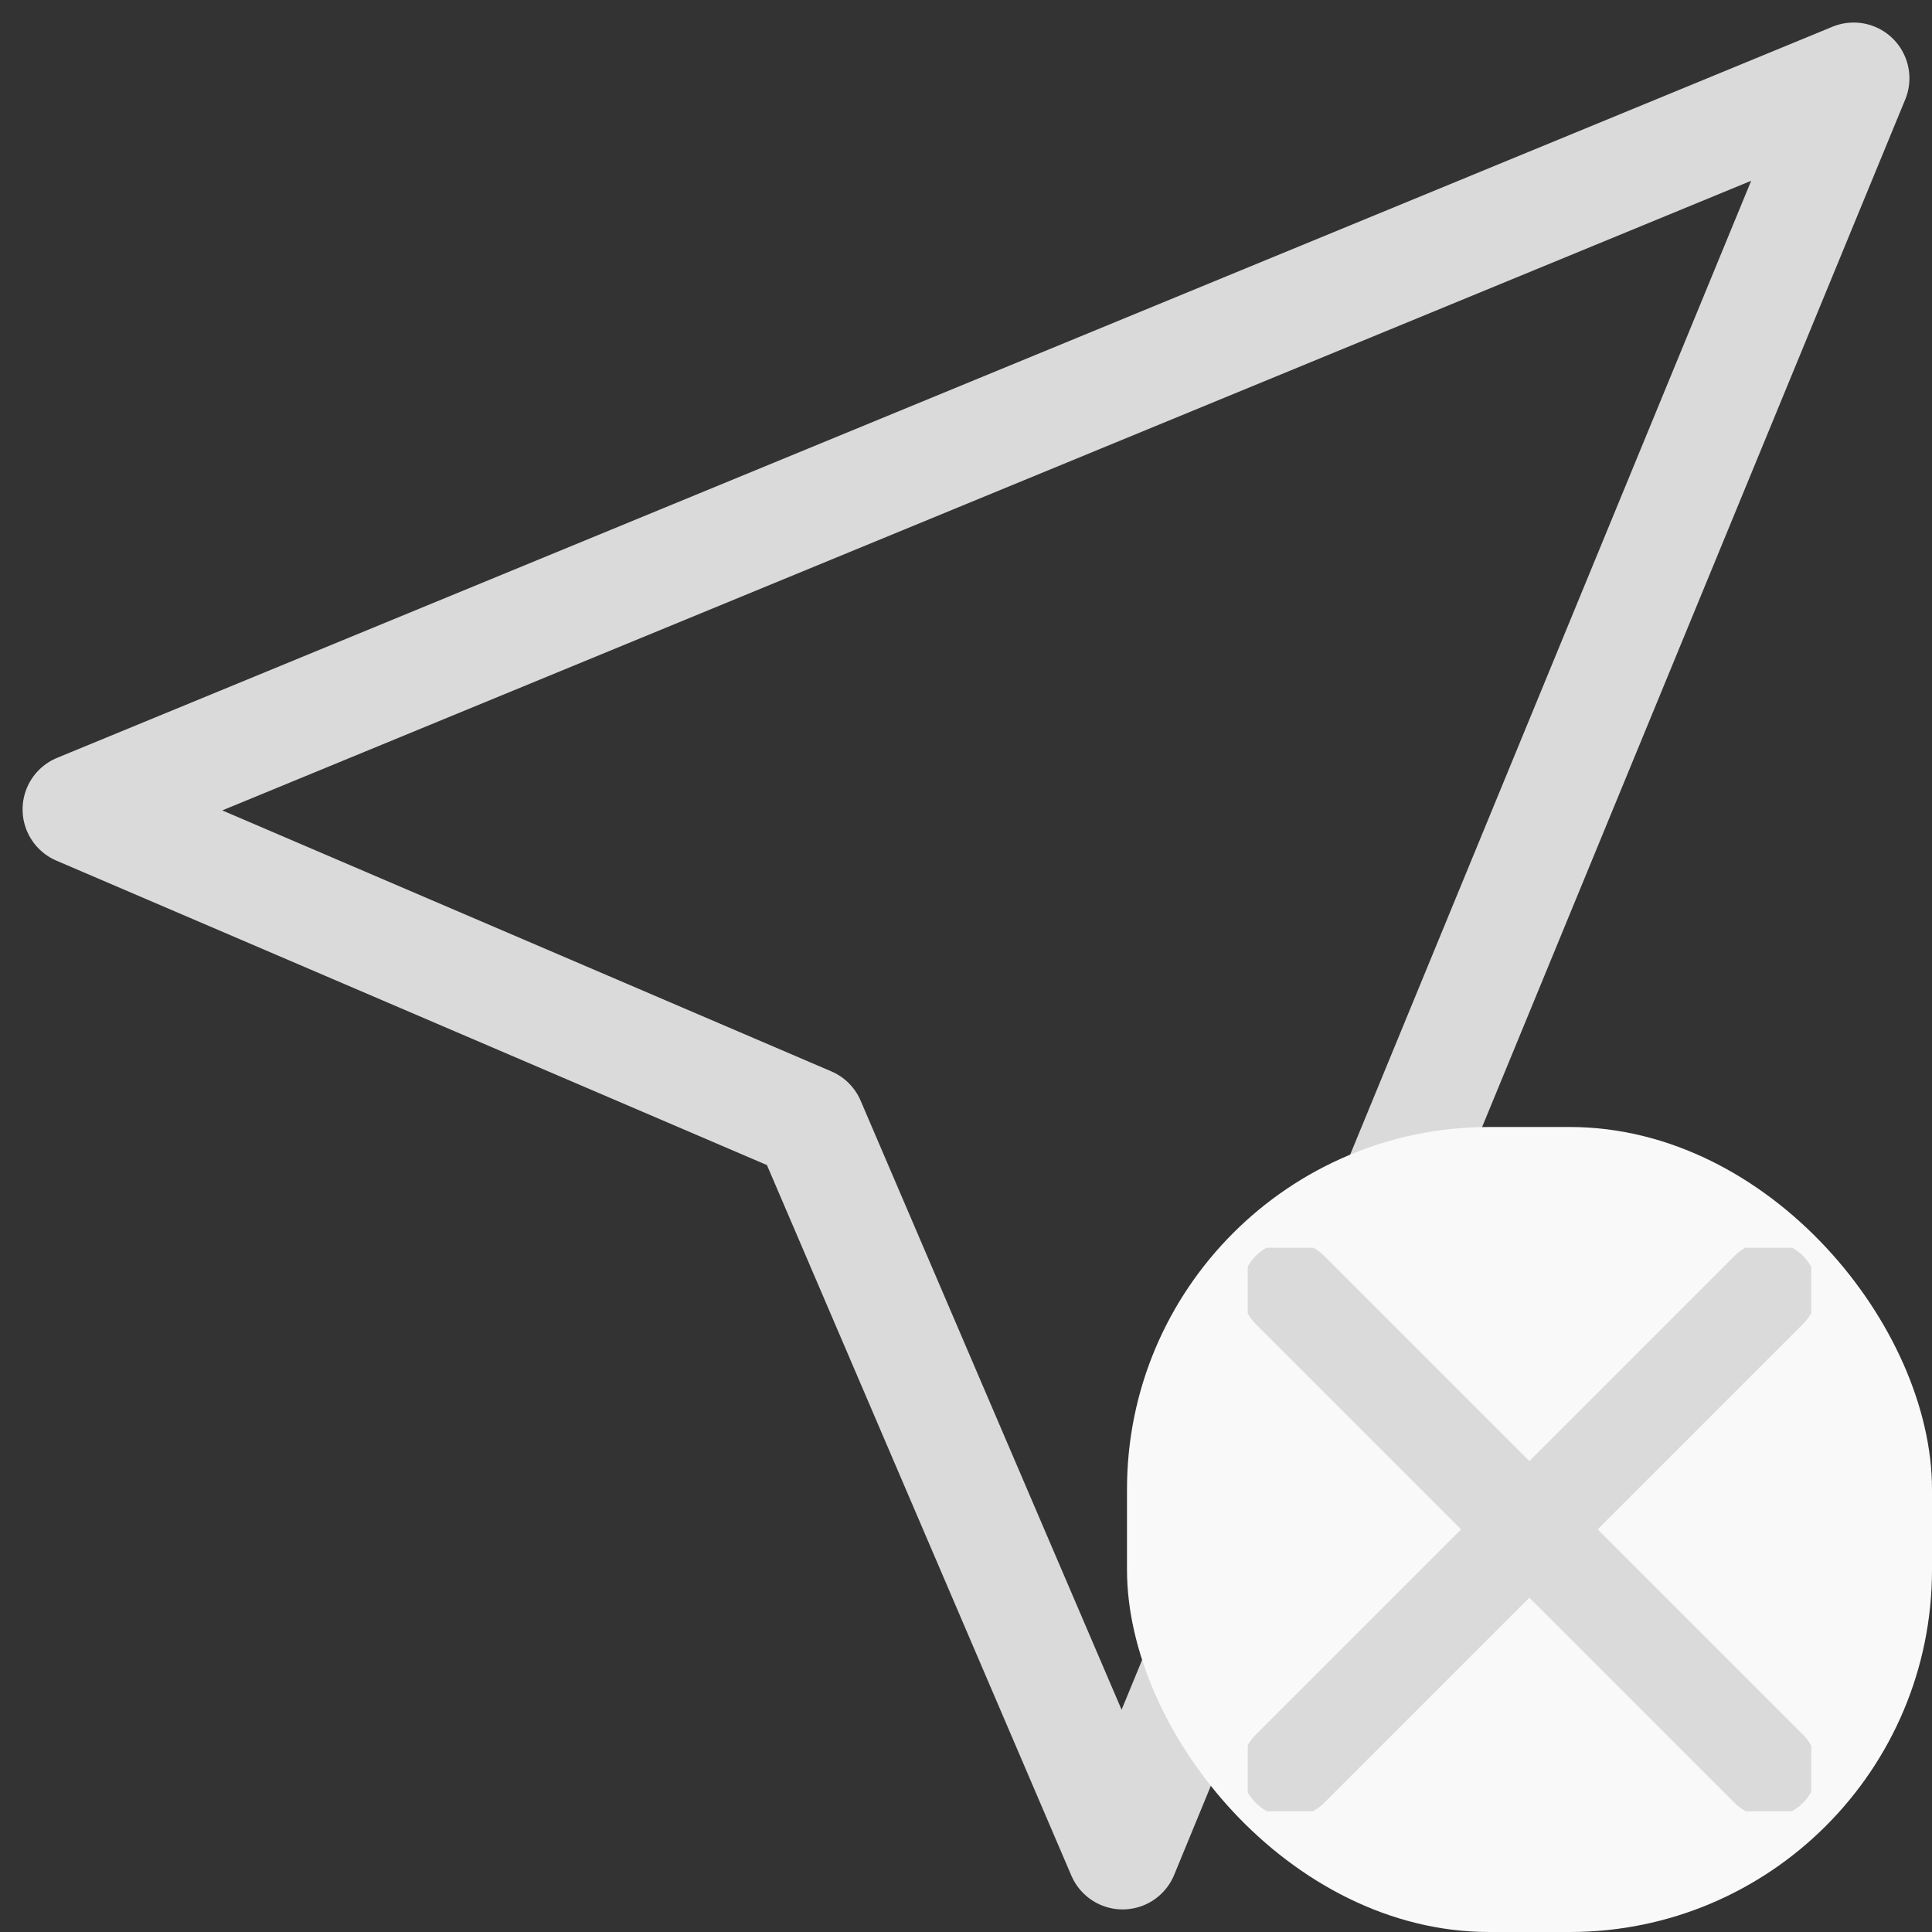 <svg width="48" height="48" viewBox="0 0 48 48" fill="none" xmlns="http://www.w3.org/2000/svg">
<rect x="0" y="0" width="48" height="48" fill="#333333" stroke="none"/>
<g clip-path="url(#clip0_232_1810)">
<path d="M46.054 1.945L1.946 20.109L20.109 27.891L27.891 46.054L46.054 1.945Z" stroke="#DADADA" stroke-width="2.77" stroke-linejoin="round"/>
</g>
<rect x="28" y="28" width="20" height="20" rx="9" fill="#F9F9F9"/>
<g clip-path="url(#clip1_232_1810)">
<path d="M32.049 43.945L43.945 32.049M32.049 32.049L43.945 43.945" stroke="#DADADA" stroke-width="2.4" stroke-linecap="round" stroke-linejoin="round"/>
</g>
<defs>
<clipPath id="clip0_232_1810">
<rect width="48" height="48" fill="white"/>
</clipPath>
<clipPath id="clip1_232_1810">
<rect width="14" height="14" fill="white" transform="translate(31 31)"/>
</clipPath>
</defs>
</svg>

